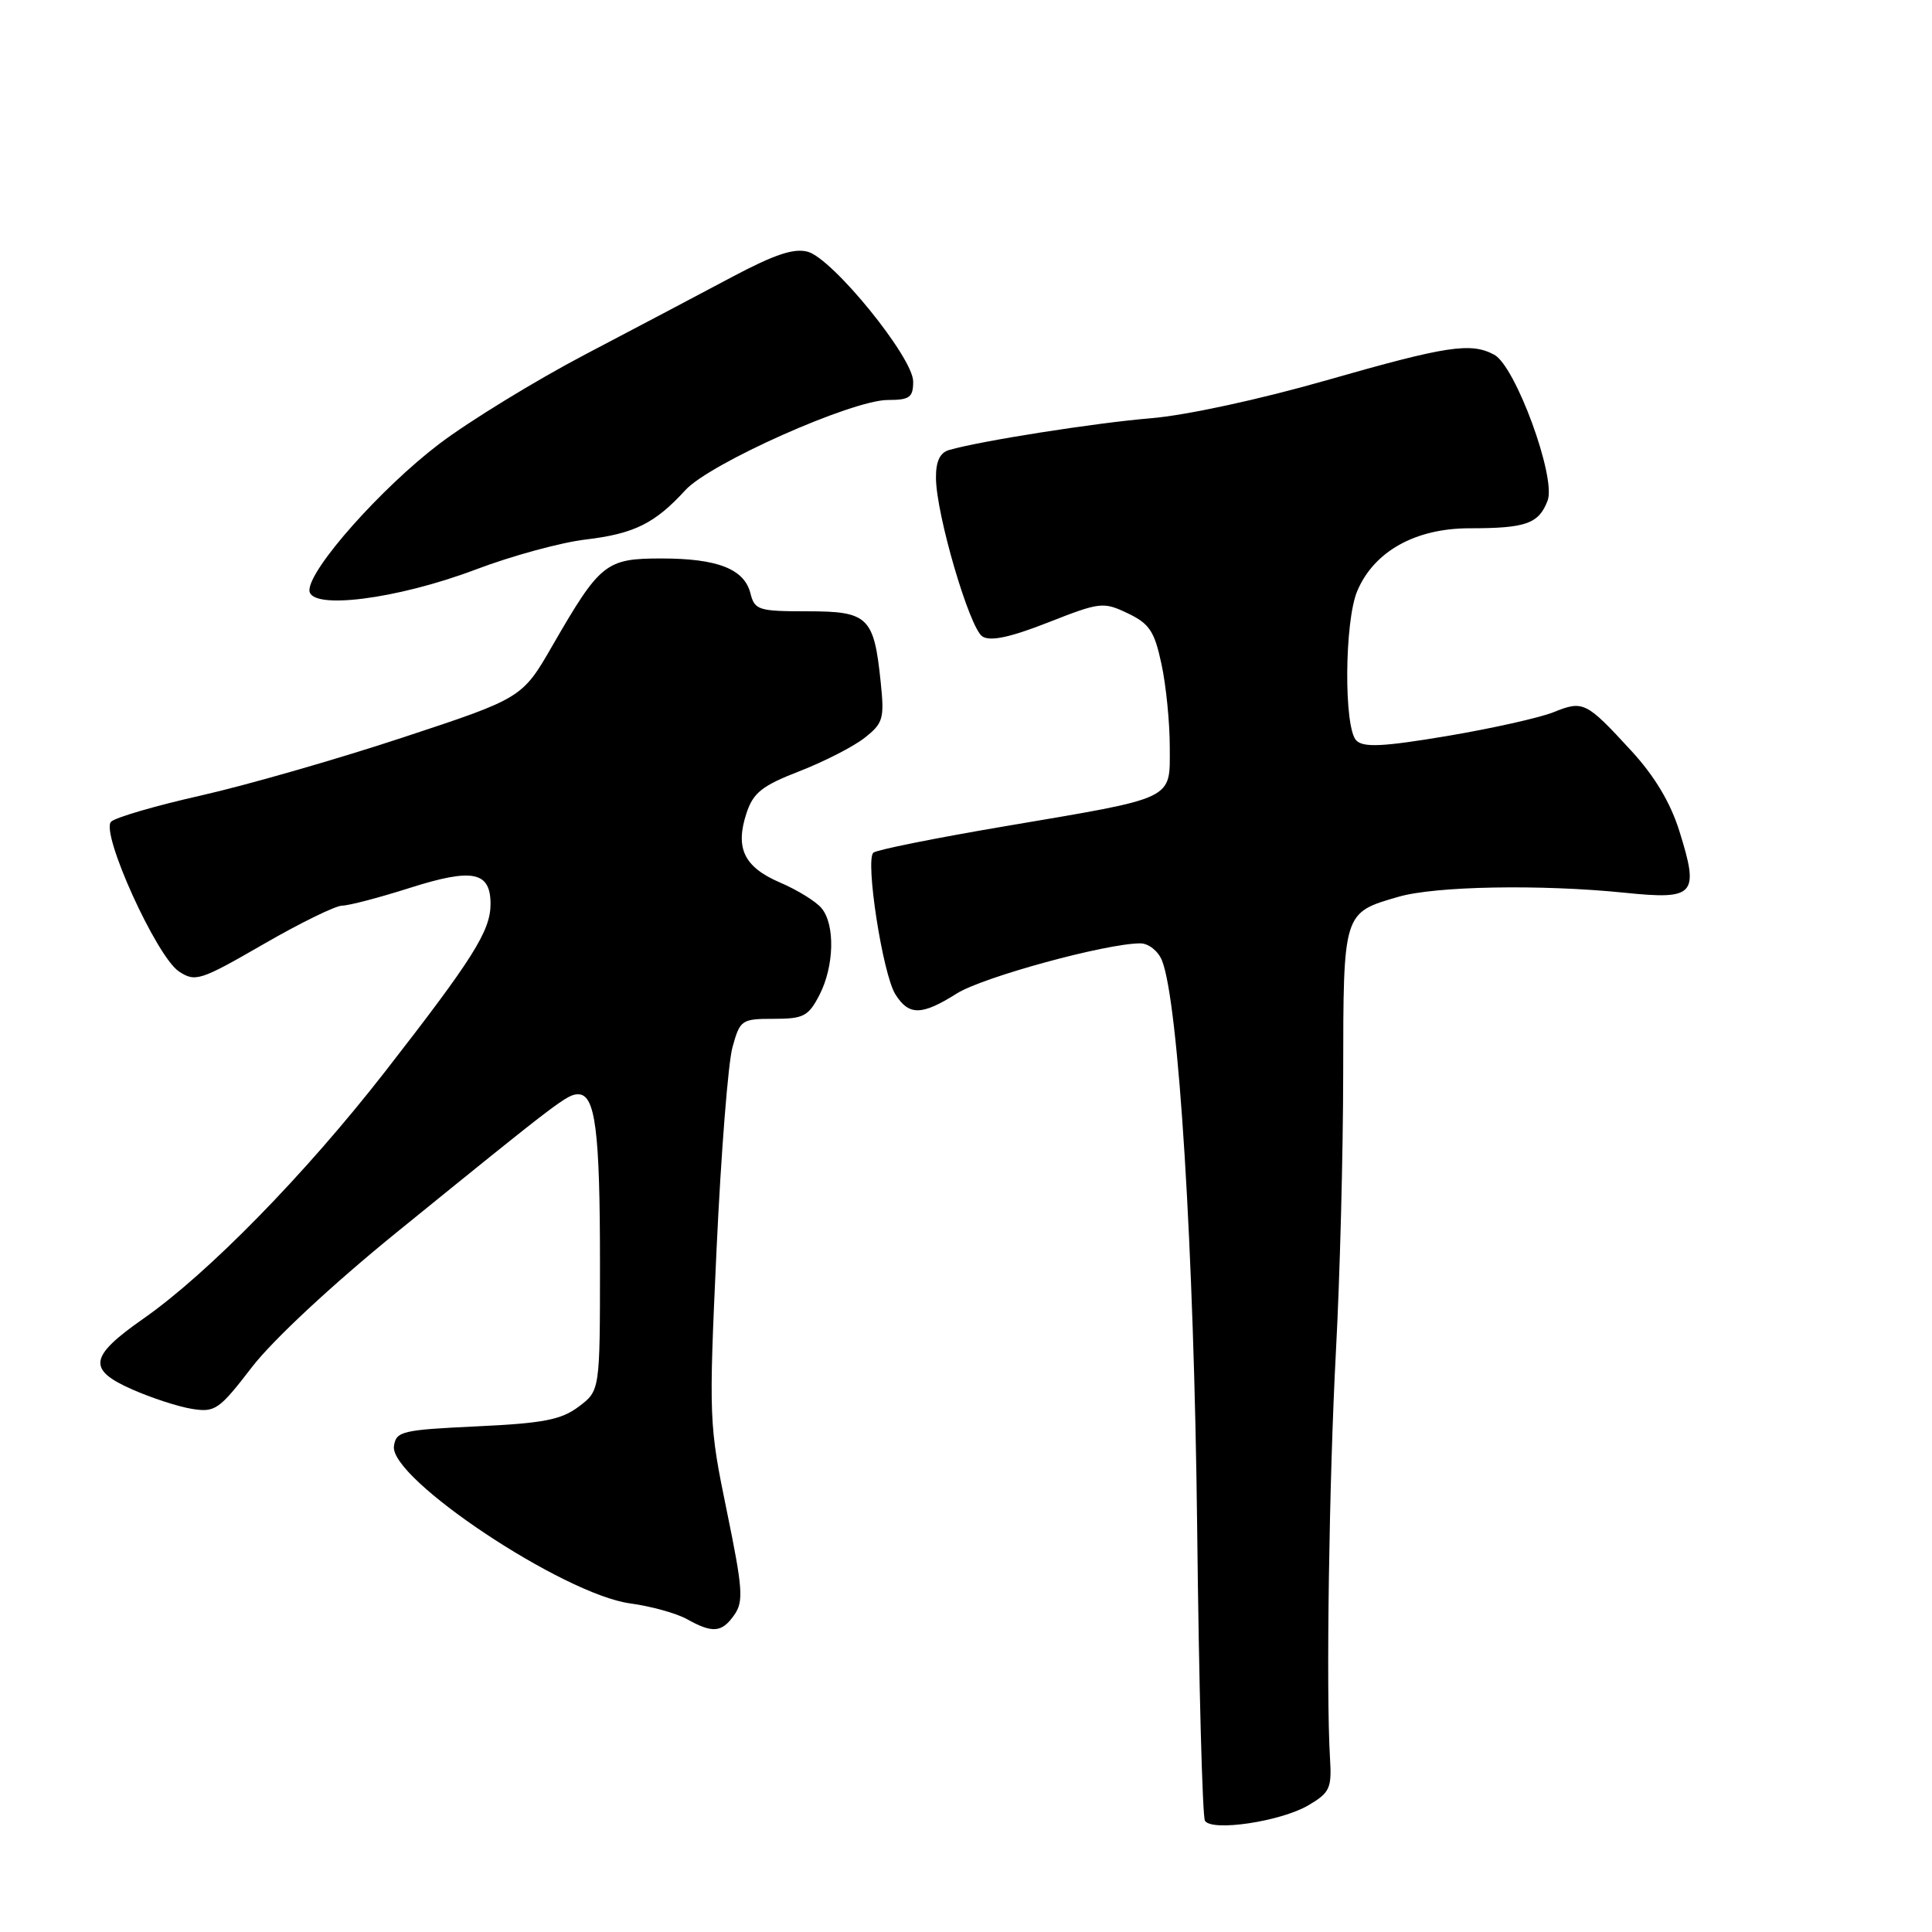 <?xml version="1.0" encoding="UTF-8" standalone="no"?>
<!DOCTYPE svg PUBLIC "-//W3C//DTD SVG 1.1//EN" "http://www.w3.org/Graphics/SVG/1.1/DTD/svg11.dtd" >
<svg xmlns="http://www.w3.org/2000/svg" xmlns:xlink="http://www.w3.org/1999/xlink" version="1.1" viewBox="0 0 256 256">
 <g >
 <path fill="currentColor"
d=" M 173.35 239.22 C 176.22 237.53 176.48 236.97 176.23 232.93 C 175.70 224.09 176.11 196.10 177.02 179.00 C 177.54 169.38 177.97 152.87 177.98 142.32 C 178.00 120.81 177.95 120.96 185.30 118.83 C 190.19 117.41 204.15 117.16 215.26 118.29 C 224.62 119.25 225.18 118.61 222.53 110.14 C 221.35 106.36 219.25 102.85 216.17 99.50 C 210.17 92.97 209.79 92.78 205.85 94.37 C 204.01 95.11 197.65 96.53 191.72 97.53 C 183.25 98.95 180.67 99.07 179.72 98.12 C 178.05 96.45 178.14 82.35 179.84 78.32 C 182.06 73.06 187.54 70.00 194.72 70.00 C 202.22 70.00 203.90 69.40 205.07 66.32 C 206.22 63.28 200.81 48.50 197.99 47.00 C 194.89 45.34 191.73 45.82 175.80 50.38 C 166.95 52.92 157.13 55.04 152.50 55.42 C 145.15 56.03 129.93 58.42 125.75 59.63 C 124.55 59.98 124.00 61.14 124.02 63.32 C 124.04 68.15 128.47 83.26 130.18 84.34 C 131.24 85.01 133.86 84.45 138.88 82.48 C 145.78 79.77 146.19 79.72 149.44 81.27 C 152.31 82.64 152.97 83.64 153.90 87.99 C 154.51 90.80 155.00 95.73 155.00 98.95 C 155.00 106.09 155.99 105.61 133.00 109.51 C 123.92 111.05 116.15 112.61 115.73 112.98 C 114.62 113.93 116.96 129.08 118.64 131.75 C 120.43 134.60 122.12 134.58 126.77 131.65 C 130.21 129.47 146.59 125.00 151.10 125.00 C 152.18 125.00 153.45 126.00 153.96 127.25 C 156.17 132.68 158.22 165.74 158.63 202.39 C 158.86 223.23 159.33 240.72 159.66 241.26 C 160.57 242.73 169.70 241.36 173.35 239.22 Z  M 97.30 213.98 C 98.55 212.20 98.42 210.50 96.31 200.23 C 93.94 188.73 93.91 188.04 94.95 165.50 C 95.54 152.85 96.48 140.81 97.06 138.75 C 98.06 135.14 98.26 135.00 102.52 135.00 C 106.47 135.00 107.12 134.66 108.57 131.86 C 110.54 128.05 110.68 122.53 108.86 120.34 C 108.13 119.45 105.65 117.92 103.36 116.94 C 98.59 114.89 97.38 112.40 98.92 107.73 C 99.82 105.03 100.98 104.11 105.93 102.19 C 109.20 100.92 113.09 98.93 114.56 97.77 C 117.02 95.84 117.20 95.23 116.70 90.42 C 115.81 81.73 115.05 81.00 106.98 81.00 C 100.51 81.00 100.00 80.84 99.44 78.63 C 98.63 75.39 95.08 74.00 87.63 74.00 C 80.28 74.00 79.52 74.61 73.23 85.50 C 69.20 92.50 69.20 92.50 53.35 97.73 C 44.63 100.61 32.60 104.06 26.62 105.41 C 20.63 106.76 15.28 108.32 14.72 108.88 C 13.28 110.32 20.75 126.79 23.72 128.73 C 25.88 130.15 26.54 129.94 34.89 125.12 C 39.77 122.30 44.47 120.00 45.34 120.00 C 46.21 120.00 50.26 118.94 54.34 117.64 C 62.65 115.00 65.00 115.48 65.00 119.80 C 64.99 123.35 62.69 127.01 51.02 142.00 C 40.43 155.60 27.56 168.75 18.97 174.75 C 11.82 179.75 11.55 181.47 17.48 184.09 C 20.03 185.22 23.60 186.39 25.42 186.68 C 28.50 187.18 29.03 186.81 33.40 181.13 C 36.16 177.55 44.06 170.19 52.59 163.27 C 74.20 145.73 75.16 145.00 76.62 145.00 C 78.88 145.00 79.50 149.80 79.50 167.39 C 79.50 184.27 79.50 184.27 76.68 186.39 C 74.36 188.13 72.00 188.59 63.18 189.00 C 53.24 189.47 52.48 189.65 52.20 191.62 C 51.59 195.91 74.65 211.26 83.50 212.46 C 86.25 212.83 89.62 213.77 91.00 214.53 C 94.43 216.45 95.65 216.34 97.30 213.98 Z  M 63.10 75.44 C 67.83 73.65 74.35 71.87 77.60 71.49 C 84.04 70.72 86.77 69.37 90.83 64.93 C 94.09 61.38 112.91 53.00 117.64 53.00 C 120.54 53.00 121.00 52.66 121.00 50.55 C 121.00 47.38 110.35 34.27 107.04 33.36 C 105.21 32.85 102.62 33.72 97.04 36.68 C 92.89 38.89 84.10 43.53 77.50 46.99 C 70.90 50.46 62.24 55.77 58.25 58.78 C 50.54 64.63 41.00 75.36 41.00 78.21 C 41.00 80.88 52.57 79.43 63.10 75.44 Z "/>
</g>
</svg>